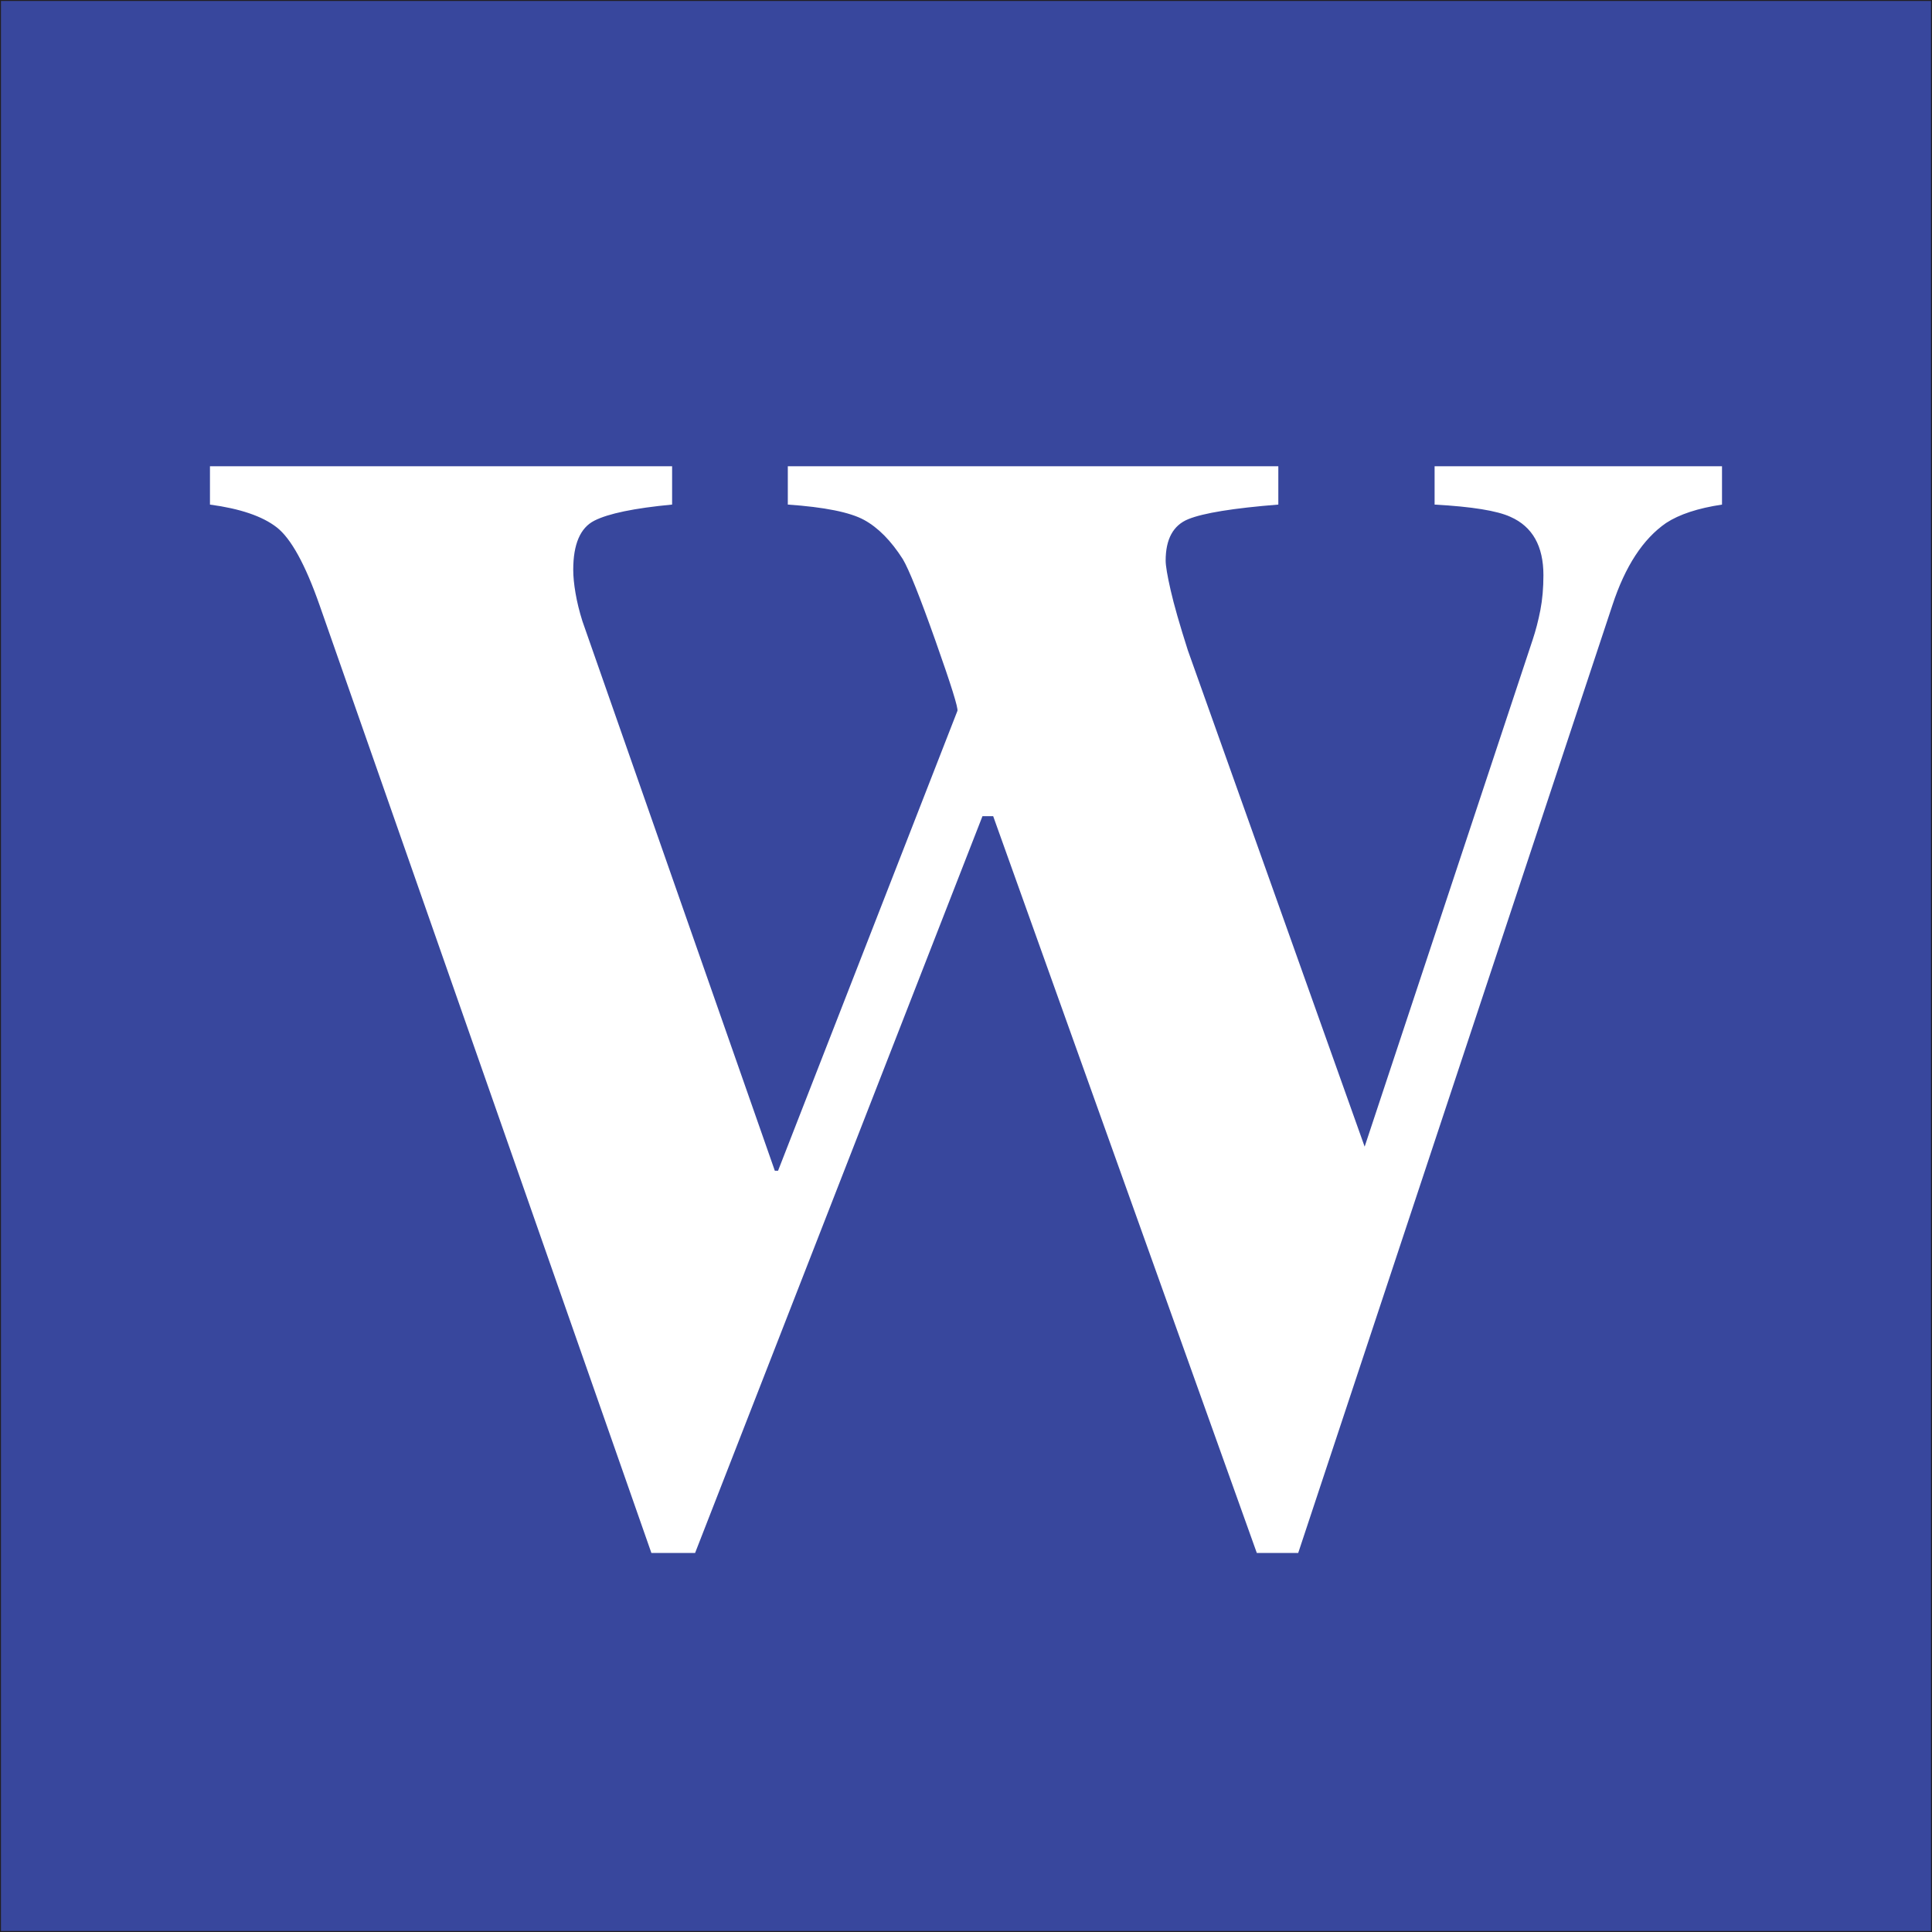 <?xml version="1.0" encoding="UTF-8"?><svg id="b" xmlns="http://www.w3.org/2000/svg" viewBox="0 0 2001 2001"><rect x="0" y="0" width="2001" height="2001" fill="#808080" stroke="none"/><defs><style>.d{fill:#38479d;stroke:#231f20;stroke-miterlimit:10;}.e{fill:#fff;stroke-width:0px;}</style></defs><g id="c"><rect class="d" x=".5" y=".5" width="2000" height="2000"/><path class="e" d="m696.11,482.9v39.69c-39.17,3.72-66.02,9.28-80.57,16.69-14.56,7.42-21.83,24.38-21.83,50.87,0,6.9.79,14.97,2.38,24.25,1.59,9.28,3.97,18.94,7.14,29.01l199.27,569.15h3.34l185.76-476.26c1.05-2.65-6.52-26.88-22.72-72.65-16.21-45.76-27.5-73.98-33.87-84.62-12.18-19.08-25.54-32.59-40.08-40.54-14.56-7.95-40.88-13.25-78.98-15.9v-39.69h508.03v39.69c-46.57,3.72-77.66,8.76-93.27,15.11-15.61,6.36-23.42,20.67-23.42,42.93,0,5.31,1.71,15.5,5.16,30.61,3.43,15.11,9.39,35.91,17.86,62.4l186.6,523.85h-6.8l177.33-534.98c3.17-9.54,5.82-19.73,7.94-30.6,2.11-10.86,3.17-22.92,3.17-36.18,0-30.2-11.38-50.34-34.13-60.41-13.77-6.35-39.96-10.59-78.58-12.71v-39.69h297.67v39.69c-24.88,3.72-44.19,10.07-57.94,19.07-23.81,16.43-42.34,44.78-55.56,85.06l-325.44,981.71h-42.86l-273.05-763.11h-11.11l-297.65,763.11h-45.24l-343.69-981.71c-14.82-42.27-29.64-69.16-44.45-80.64-14.82-11.48-37.84-19.31-69.06-23.49v-39.69h478.64Z"/></g></svg>